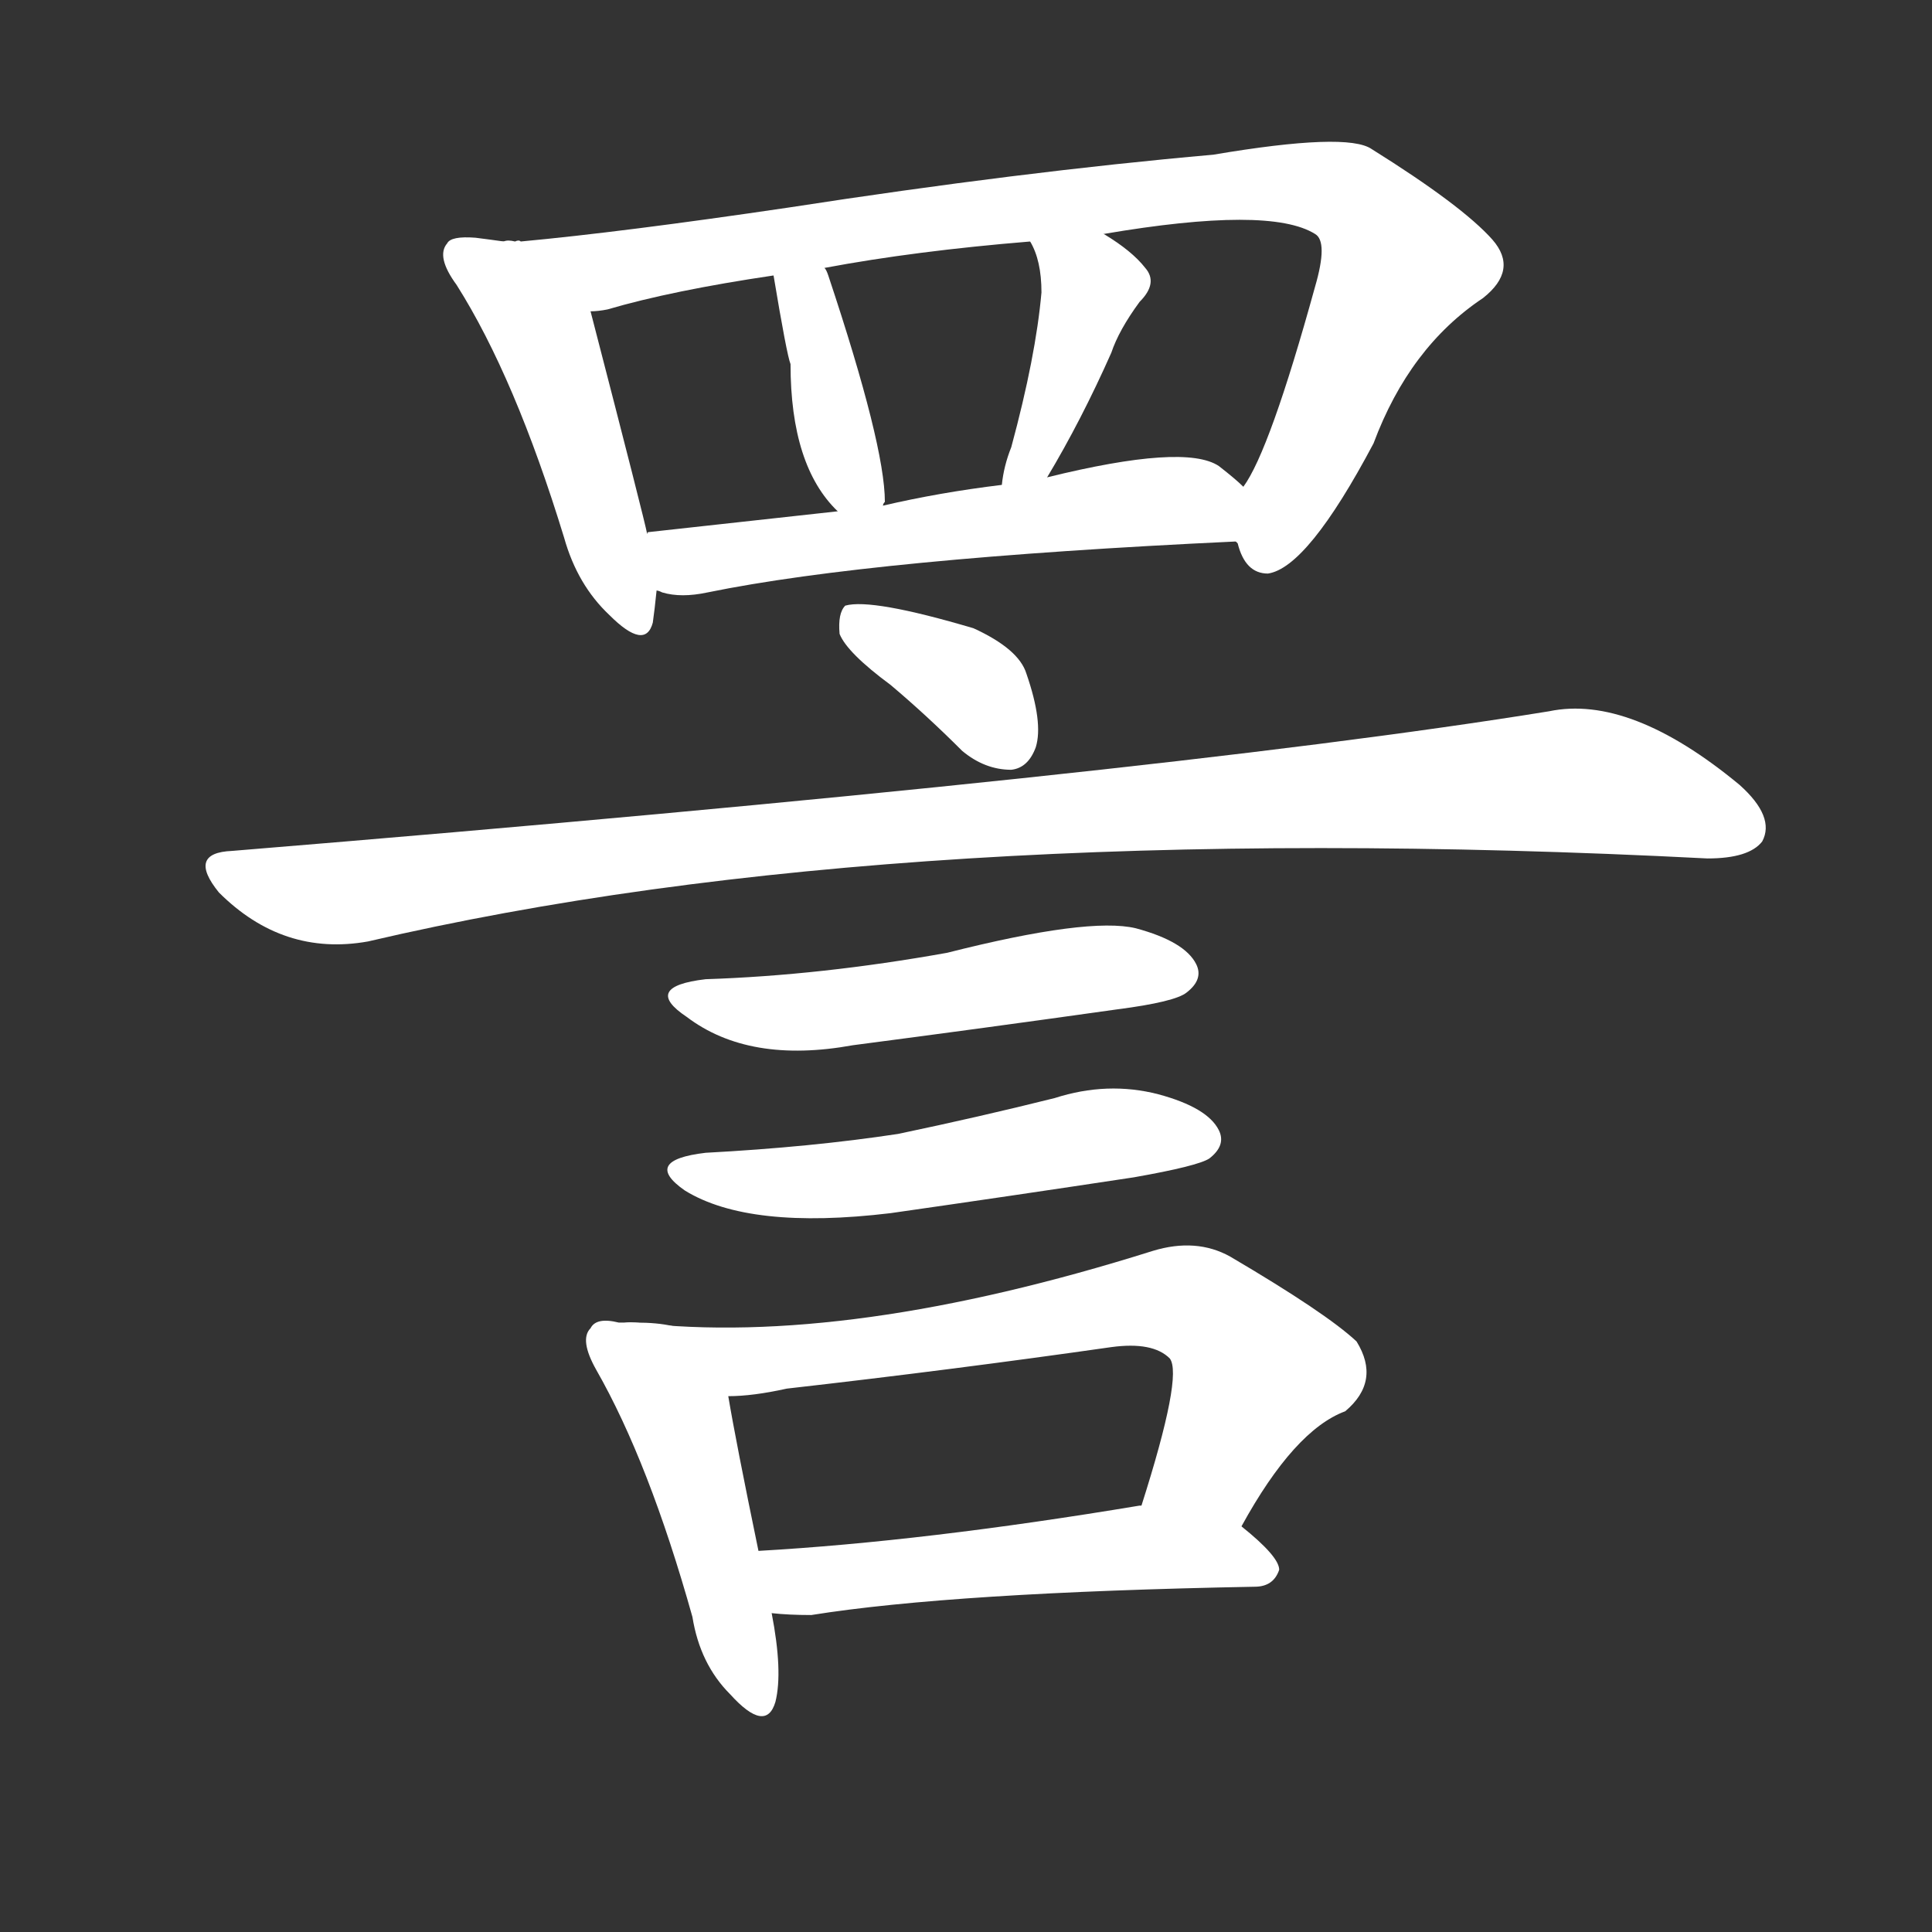 <svg version="1.1" viewBox="0 0 1024 1024" xmlns="http://www.w3.org/2000/svg">
  <rect x="0" y="0" width="1024" height="1024" fill="#333333" stroke="none"/>
  <g transform="scale(1, -1) translate(0, -900)">
    <style type="text/css">
        .stroke1 {fill: #FFFFFF;}
        .stroke2 {fill: #FFFFFF;}
        .stroke3 {fill: #FFFFFF;}
        .stroke4 {fill: #FFFFFF;}
        .stroke5 {fill: #FFFFFF;}
        .stroke6 {fill: #FFFFFF;}
        .stroke7 {fill: #FFFFFF;}
        .stroke8 {fill: #FFFFFF;}
        .stroke9 {fill: #FFFFFF;}
        .stroke10 {fill: #FFFFFF;}
        .stroke11 {fill: #FFFFFF;}
        .stroke12 {fill: #FFFFFF;}
        .stroke13 {fill: #FFFFFF;}
        .stroke14 {fill: #FFFFFF;}
        .stroke15 {fill: #FFFFFF;}
        .stroke16 {fill: #FFFFFF;}
        .stroke17 {fill: #FFFFFF;}
        .stroke18 {fill: #FFFFFF;}
        .stroke19 {fill: #FFFFFF;}
        .stroke20 {fill: #FFFFFF;}
        text {
            font-family: Helvetica;
            font-size: 50px;
            fill: #FFFFFF;}
            paint-order: stroke;
            stroke: #000000;
            stroke-width: 4px;
            stroke-linecap: butt;
            stroke-linejoin: miter;
            font-weight: 800;
        }
    </style>

    <path d="M 267 772 Q 260 773 252 774 Q 239 775 237 771 Q 231 764 242 749 Q 273 700 299 615 Q 306 590 323 574 Q 342 555 346 570 Q 347 577 348 587 L 343 617 Q 342 623 313 735 C 305 764 297 768 267 772 Z" class="stroke1"/>
    <path d="M 655 613 L 656 612 Q 660 596 672 596 Q 693 599 728 665 Q 747 716 786 742 Q 805 757 791 773 Q 775 791 727 821 Q 714 830 643 818 Q 541 809 418 790 Q 330 777 276 772 Q 275 773 273 772 Q 269 773 267 772 C 237 770 284 729 313 735 Q 317 735 322 736 Q 356 746 410 754 L 437 758 Q 485 767 546 772 L 585 776 Q 673 791 697 776 Q 704 772 697 748 Q 673 661 659 642 C 648 622 648 622 655 613 Z" class="stroke2"/>
    <path d="M 468 632 Q 468 633 469 634 Q 469 664 439 754 Q 438 757 437 758 C 424 785 405 784 410 754 Q 417 712 419 707 Q 419 653 444 629 C 463 609 463 609 468 632 Z" class="stroke3"/>
    <path d="M 555 647 Q 573 677 589 713 Q 593 725 604 740 Q 614 750 607 758 Q 600 767 585 776 C 560 792 533 799 546 772 Q 552 762 552 745 Q 549 711 536 663 Q 532 653 531 643 C 527 613 540 621 555 647 Z" class="stroke4"/>
    <path d="M 348 587 Q 349 587 351 586 Q 361 583 375 586 Q 463 604 655 613 C 685 614 682 622 659 642 Q 655 646 646 653 Q 628 665 555 647 L 531 643 Q 498 639 468 632 L 444 629 Q 390 623 344 618 Q 343 618 343 617 C 314 611 319 594 348 587 Z" class="stroke5"/>
    <path d="M 472 537 Q 491 521 510 502 Q 522 492 536 492 Q 545 493 549 504 Q 553 517 544 543 Q 540 556 516 567 Q 462 583 448 579 Q 444 575 445 564 Q 449 554 472 537 Z" class="stroke6"/>
    <path d="M 123 449 Q 99 448 116 427 Q 150 393 195 401 Q 477 467 905 445 Q 927 445 934 454 Q 941 467 922 484 Q 864 532 821 523 Q 611 489 123 449 Z" class="stroke7"/>
    <path d="M 374 381 Q 340 377 364 361 Q 397 336 452 346 Q 521 355 592 365 Q 623 369 629 374 Q 638 381 634 389 Q 628 401 602 408 Q 577 414 502 395 Q 435 383 374 381 Z" class="stroke8"/>
    <path d="M 374 289 Q 340 285 363 269 Q 397 248 472 257 Q 535 266 601 276 Q 635 282 641 286 Q 650 293 646 301 Q 640 313 614 320 Q 587 327 559 318 Q 519 308 476 299 Q 430 292 374 289 Z" class="stroke9"/>
    <path d="M 337 199 Q 333 199 328 199 Q 316 202 313 196 Q 307 190 316 174 Q 344 125 367 43 Q 371 18 387 2 Q 406 -19 411 -2 Q 415 14 409 45 L 402 78 Q 390 136 386 160 C 381 190 367 199 337 199 Z" class="stroke10"/>
    <path d="M 658 91 Q 686 142 713 152 Q 732 168 719 189 Q 703 204 652 234 Q 634 244 611 237 Q 449 186 337 199 C 307 202 356 158 386 160 Q 399 160 417 164 Q 505 174 589 186 Q 611 189 620 180 Q 627 171 605 102 C 596 73 643 65 658 91 Z" class="stroke11"/>
    <path d="M 409 45 Q 418 44 430 44 Q 505 56 665 59 Q 675 59 678 68 Q 678 75 658 91 C 639 107 635 106 605 102 L 604 102 Q 490 83 402 78 C 372 76 379 47 409 45 Z" class="stroke12"/>
</g></svg>